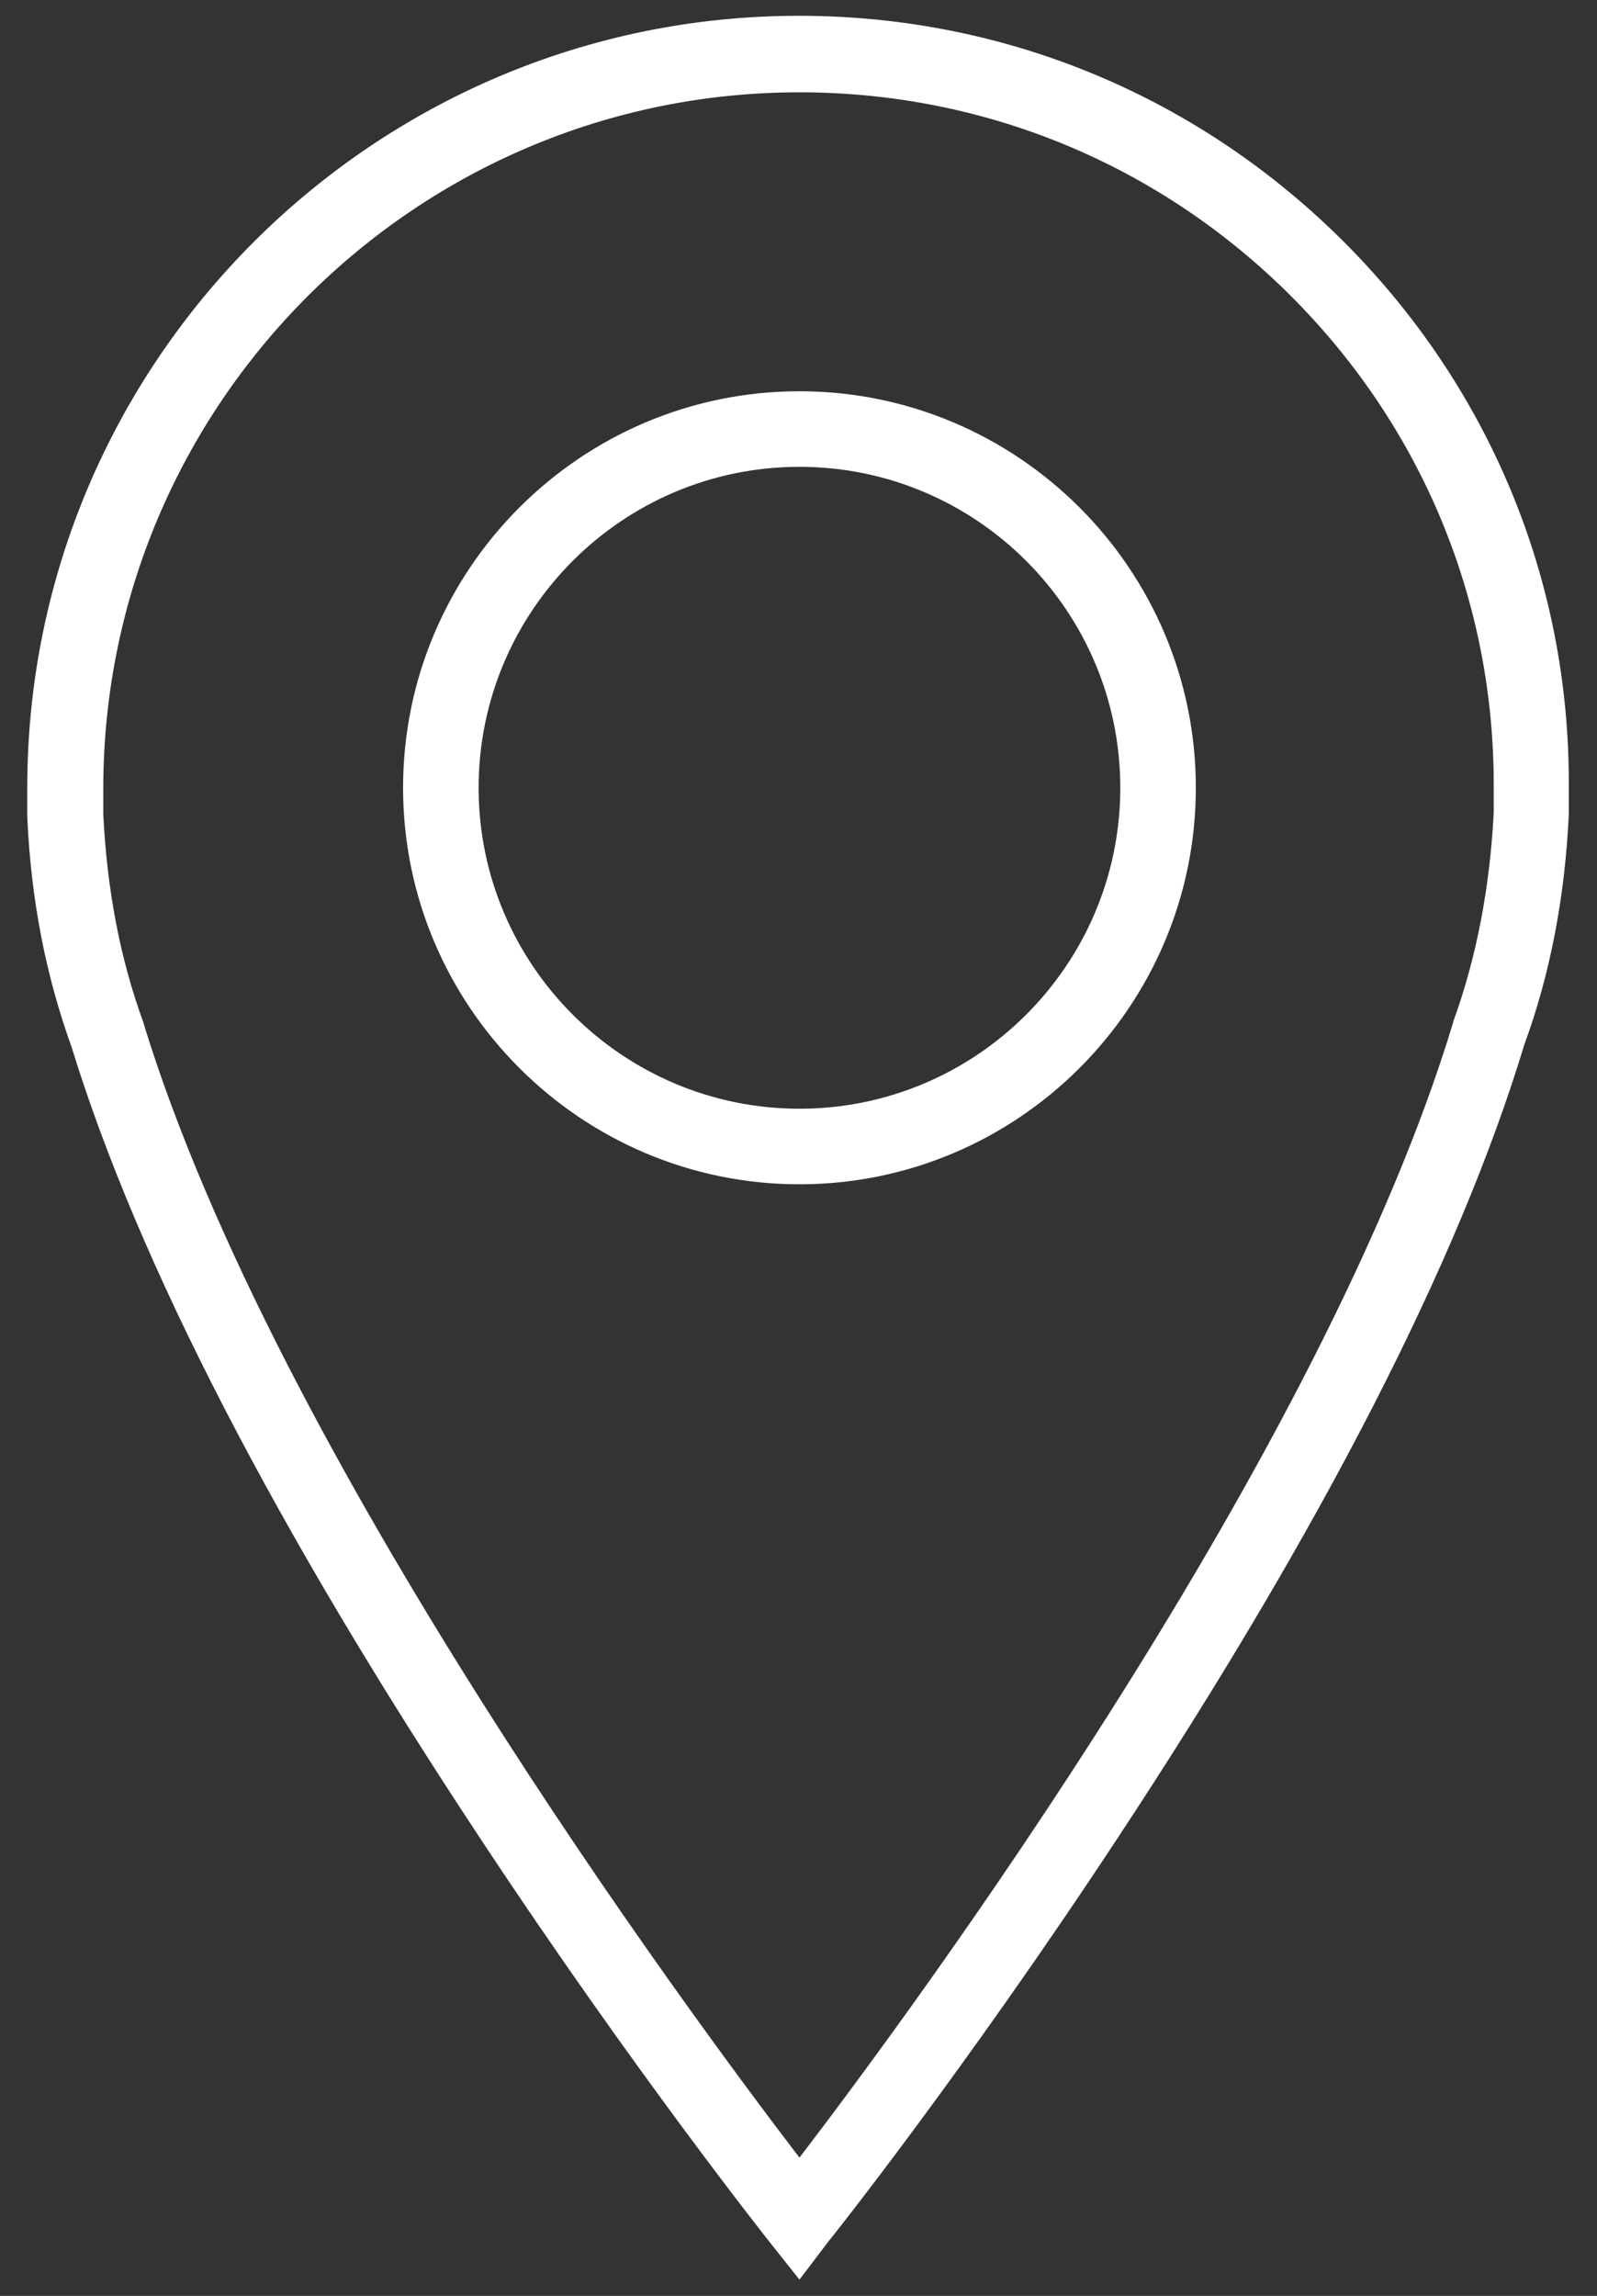 <?xml version="1.0" encoding="utf-8"?>
<!-- Generator: Adobe Illustrator 18.0.0, SVG Export Plug-In . SVG Version: 6.00 Build 0)  -->
<!DOCTYPE svg PUBLIC "-//W3C//DTD SVG 1.1//EN" "http://www.w3.org/Graphics/SVG/1.1/DTD/svg11.dtd">
<svg version="1.1" id="Layer_1" xmlns:sketch="http://www.bohemiancoding.com/sketch/ns"
	 xmlns="http://www.w3.org/2000/svg" xmlns:xlink="http://www.w3.org/1999/xlink" x="0px" y="0px" viewBox="160 7 334 480"
	 enable-background="new 160 7 334 480" xml:space="preserve">
<rect x="160" y="7" width="334" height="480" fill="#333333" stroke="none"/>
<path fill="#FFFFFF" d="M327.2,483.6l-6.2-7.8c-0.3-0.4-28.5-35.9-60.4-84.2C217.7,326.8,188.9,271.1,175,226
	c-5.4-15-8.5-30.7-9.3-48.2l0-0.4v-5.7c0-89,72.4-161.4,161.4-161.4c43.2,0,83.7,16.9,114.2,47.5c30.3,30.4,47,70.7,46.8,113.5l0,6
	c-0.8,17.2-3.9,33.4-9.3,48.1c-13.7,45.3-42.4,101.2-85.2,166.1c-31.8,48.3-60.1,83.9-60.4,84.2L327.2,483.6z M181.6,177.3
	c0.8,15.8,3.5,30.1,8.4,43.5l0.1,0.4c27.7,90,113.3,205.8,137.1,236.9c23.8-31.1,109.4-147,136.7-237.3l0.1-0.4
	c4.8-13.2,7.6-27.9,8.4-43.5v-5.5c0.1-38.6-14.9-74.9-42.2-102.3c-27.5-27.6-64.1-42.8-103-42.8c-80.3,0-145.6,65.3-145.6,145.6
	V177.3z M327.2,254.6c-45.7,0-82.9-37.2-82.9-82.9s37.2-82.9,82.9-82.9s82.9,37.2,82.9,82.9S372.9,254.6,327.2,254.6z M327.2,104.6
	c-37,0-67.1,30.1-67.1,67.1s30.1,67.1,67.1,67.1s67.1-30.1,67.1-67.1S364.2,104.6,327.2,104.6z"/>
</svg>
